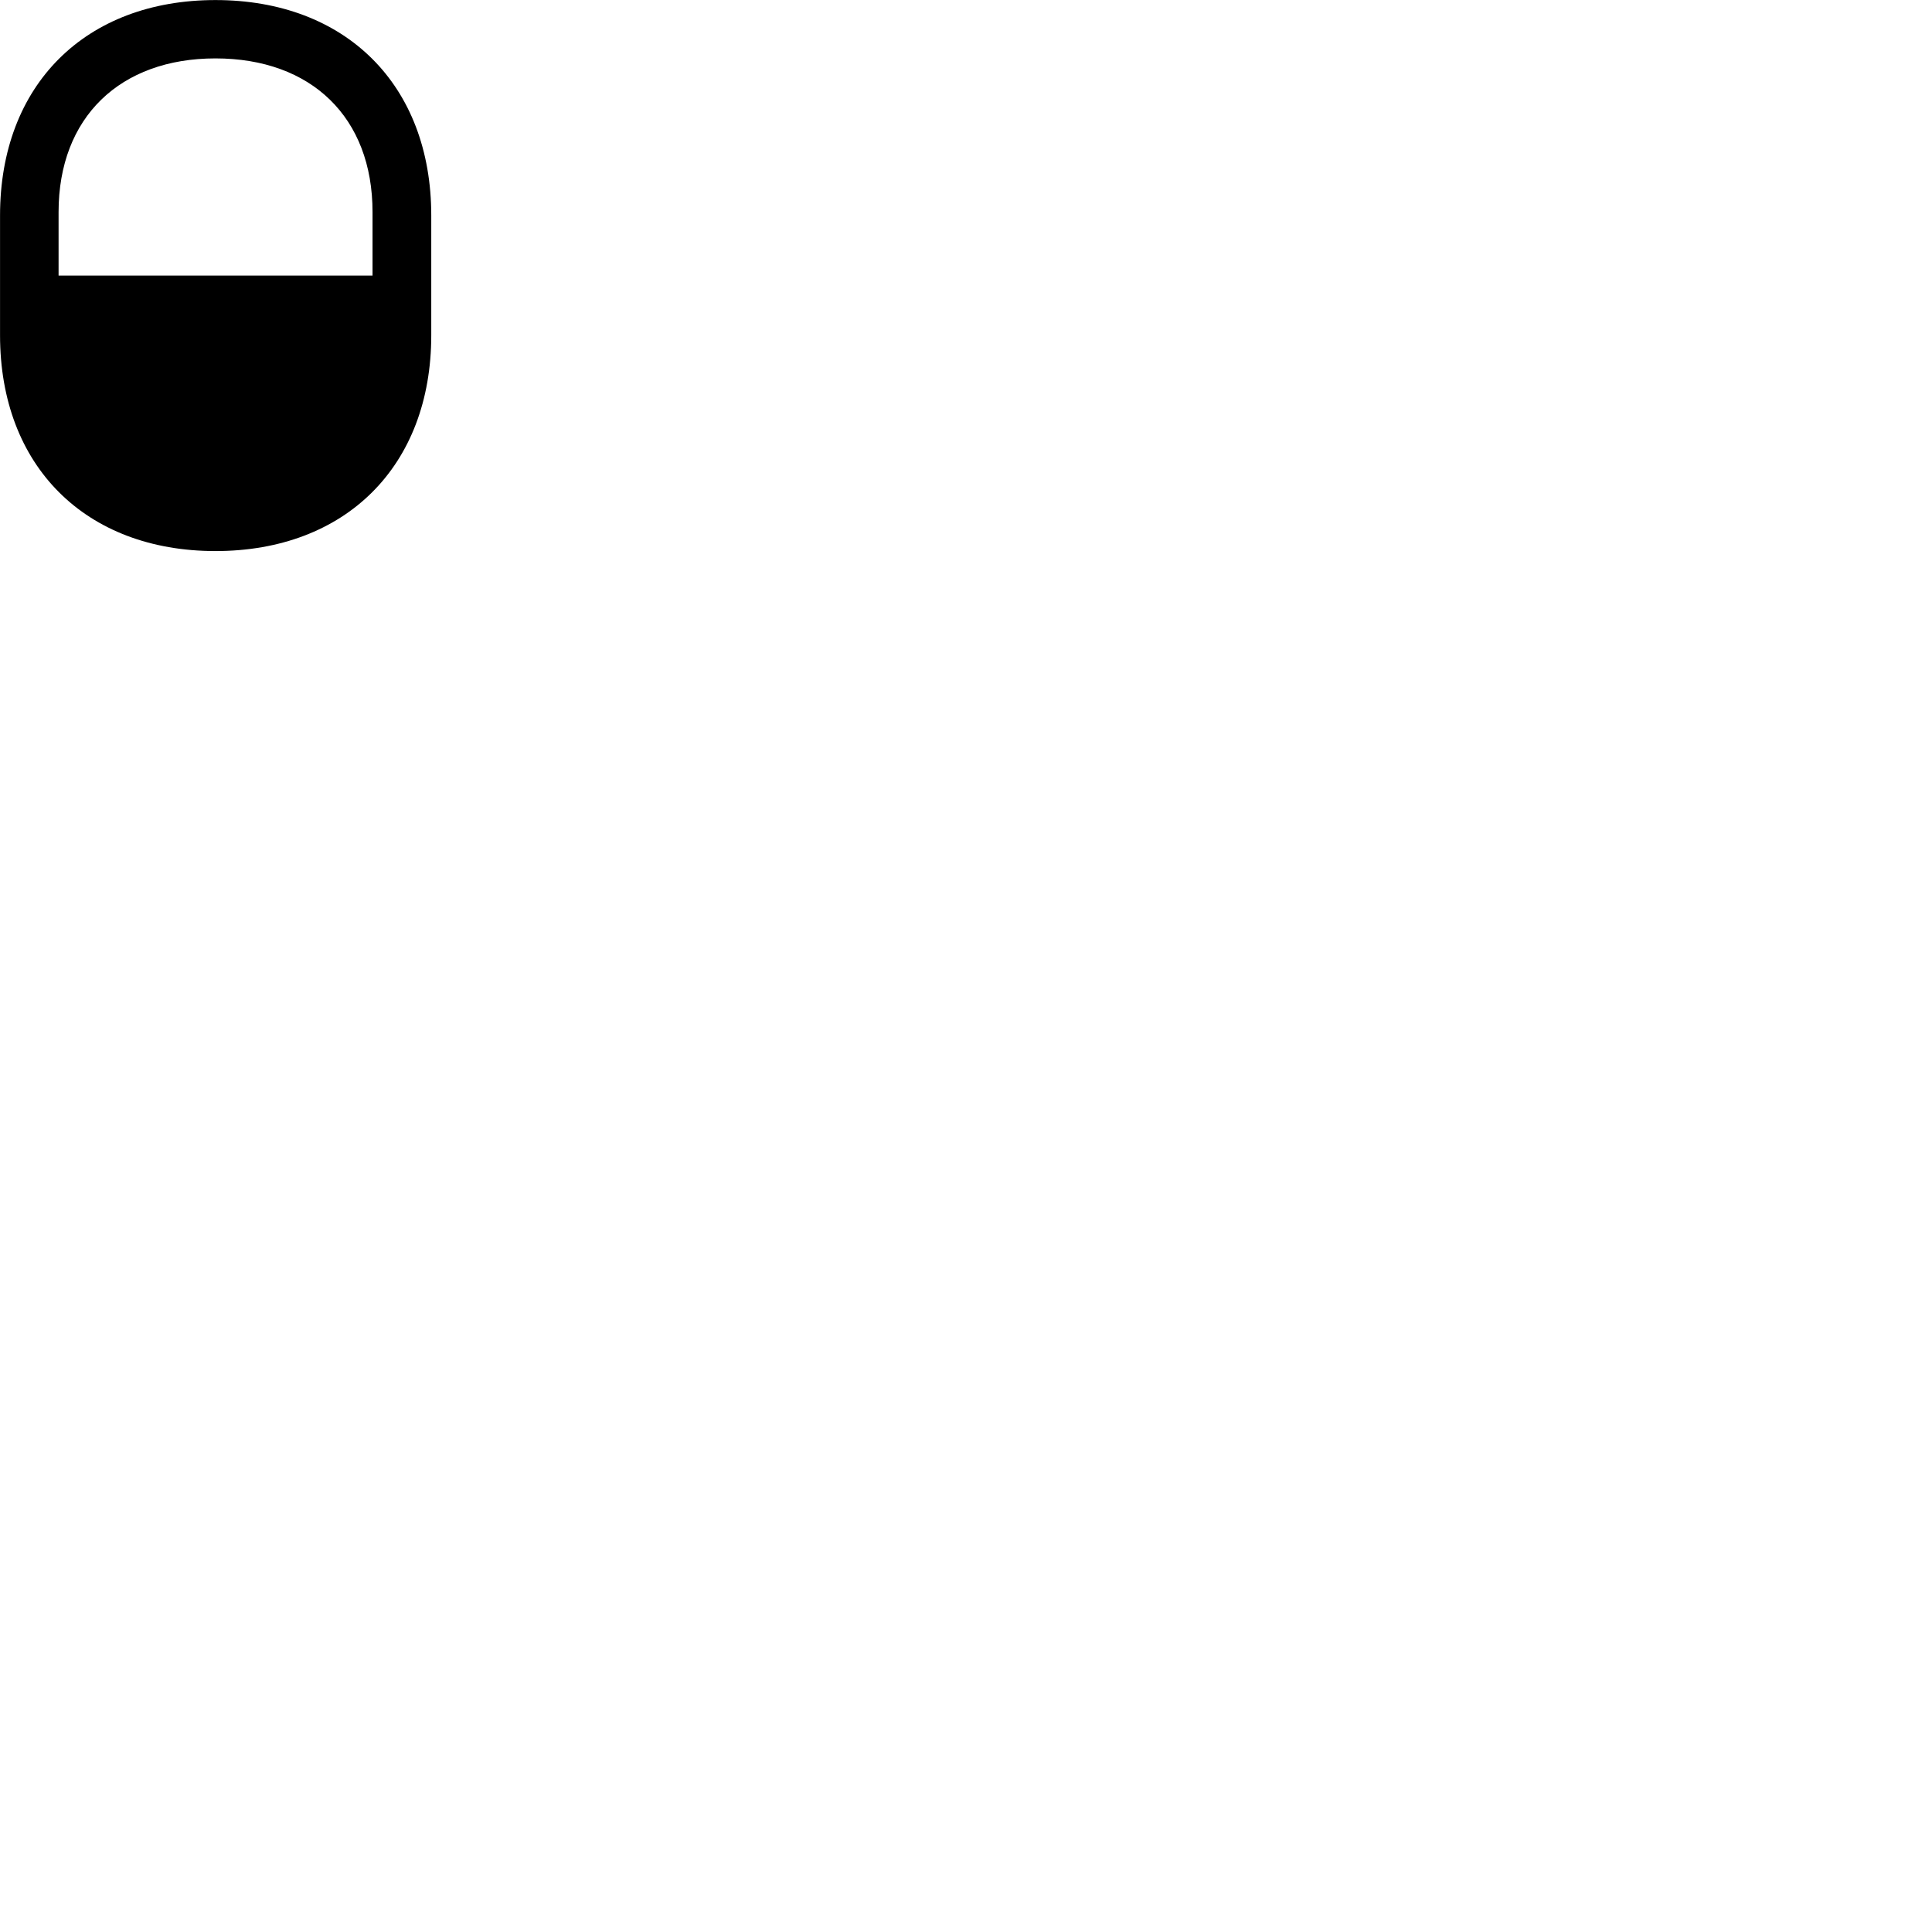 
        <svg xmlns="http://www.w3.org/2000/svg" viewBox="0 0 100 100">
            <path d="M11.152 28.523C17.882 28.523 22.322 24.133 22.322 17.353V11.153C22.322 4.383 17.882 0.003 11.152 0.003C4.432 0.003 0.002 4.383 0.002 11.153V17.353C0.002 24.133 4.432 28.523 11.152 28.523ZM3.032 14.263V10.973C3.032 6.073 6.212 3.023 11.152 3.023C16.112 3.023 19.282 6.073 19.282 10.973V14.263Z" />
        </svg>
    